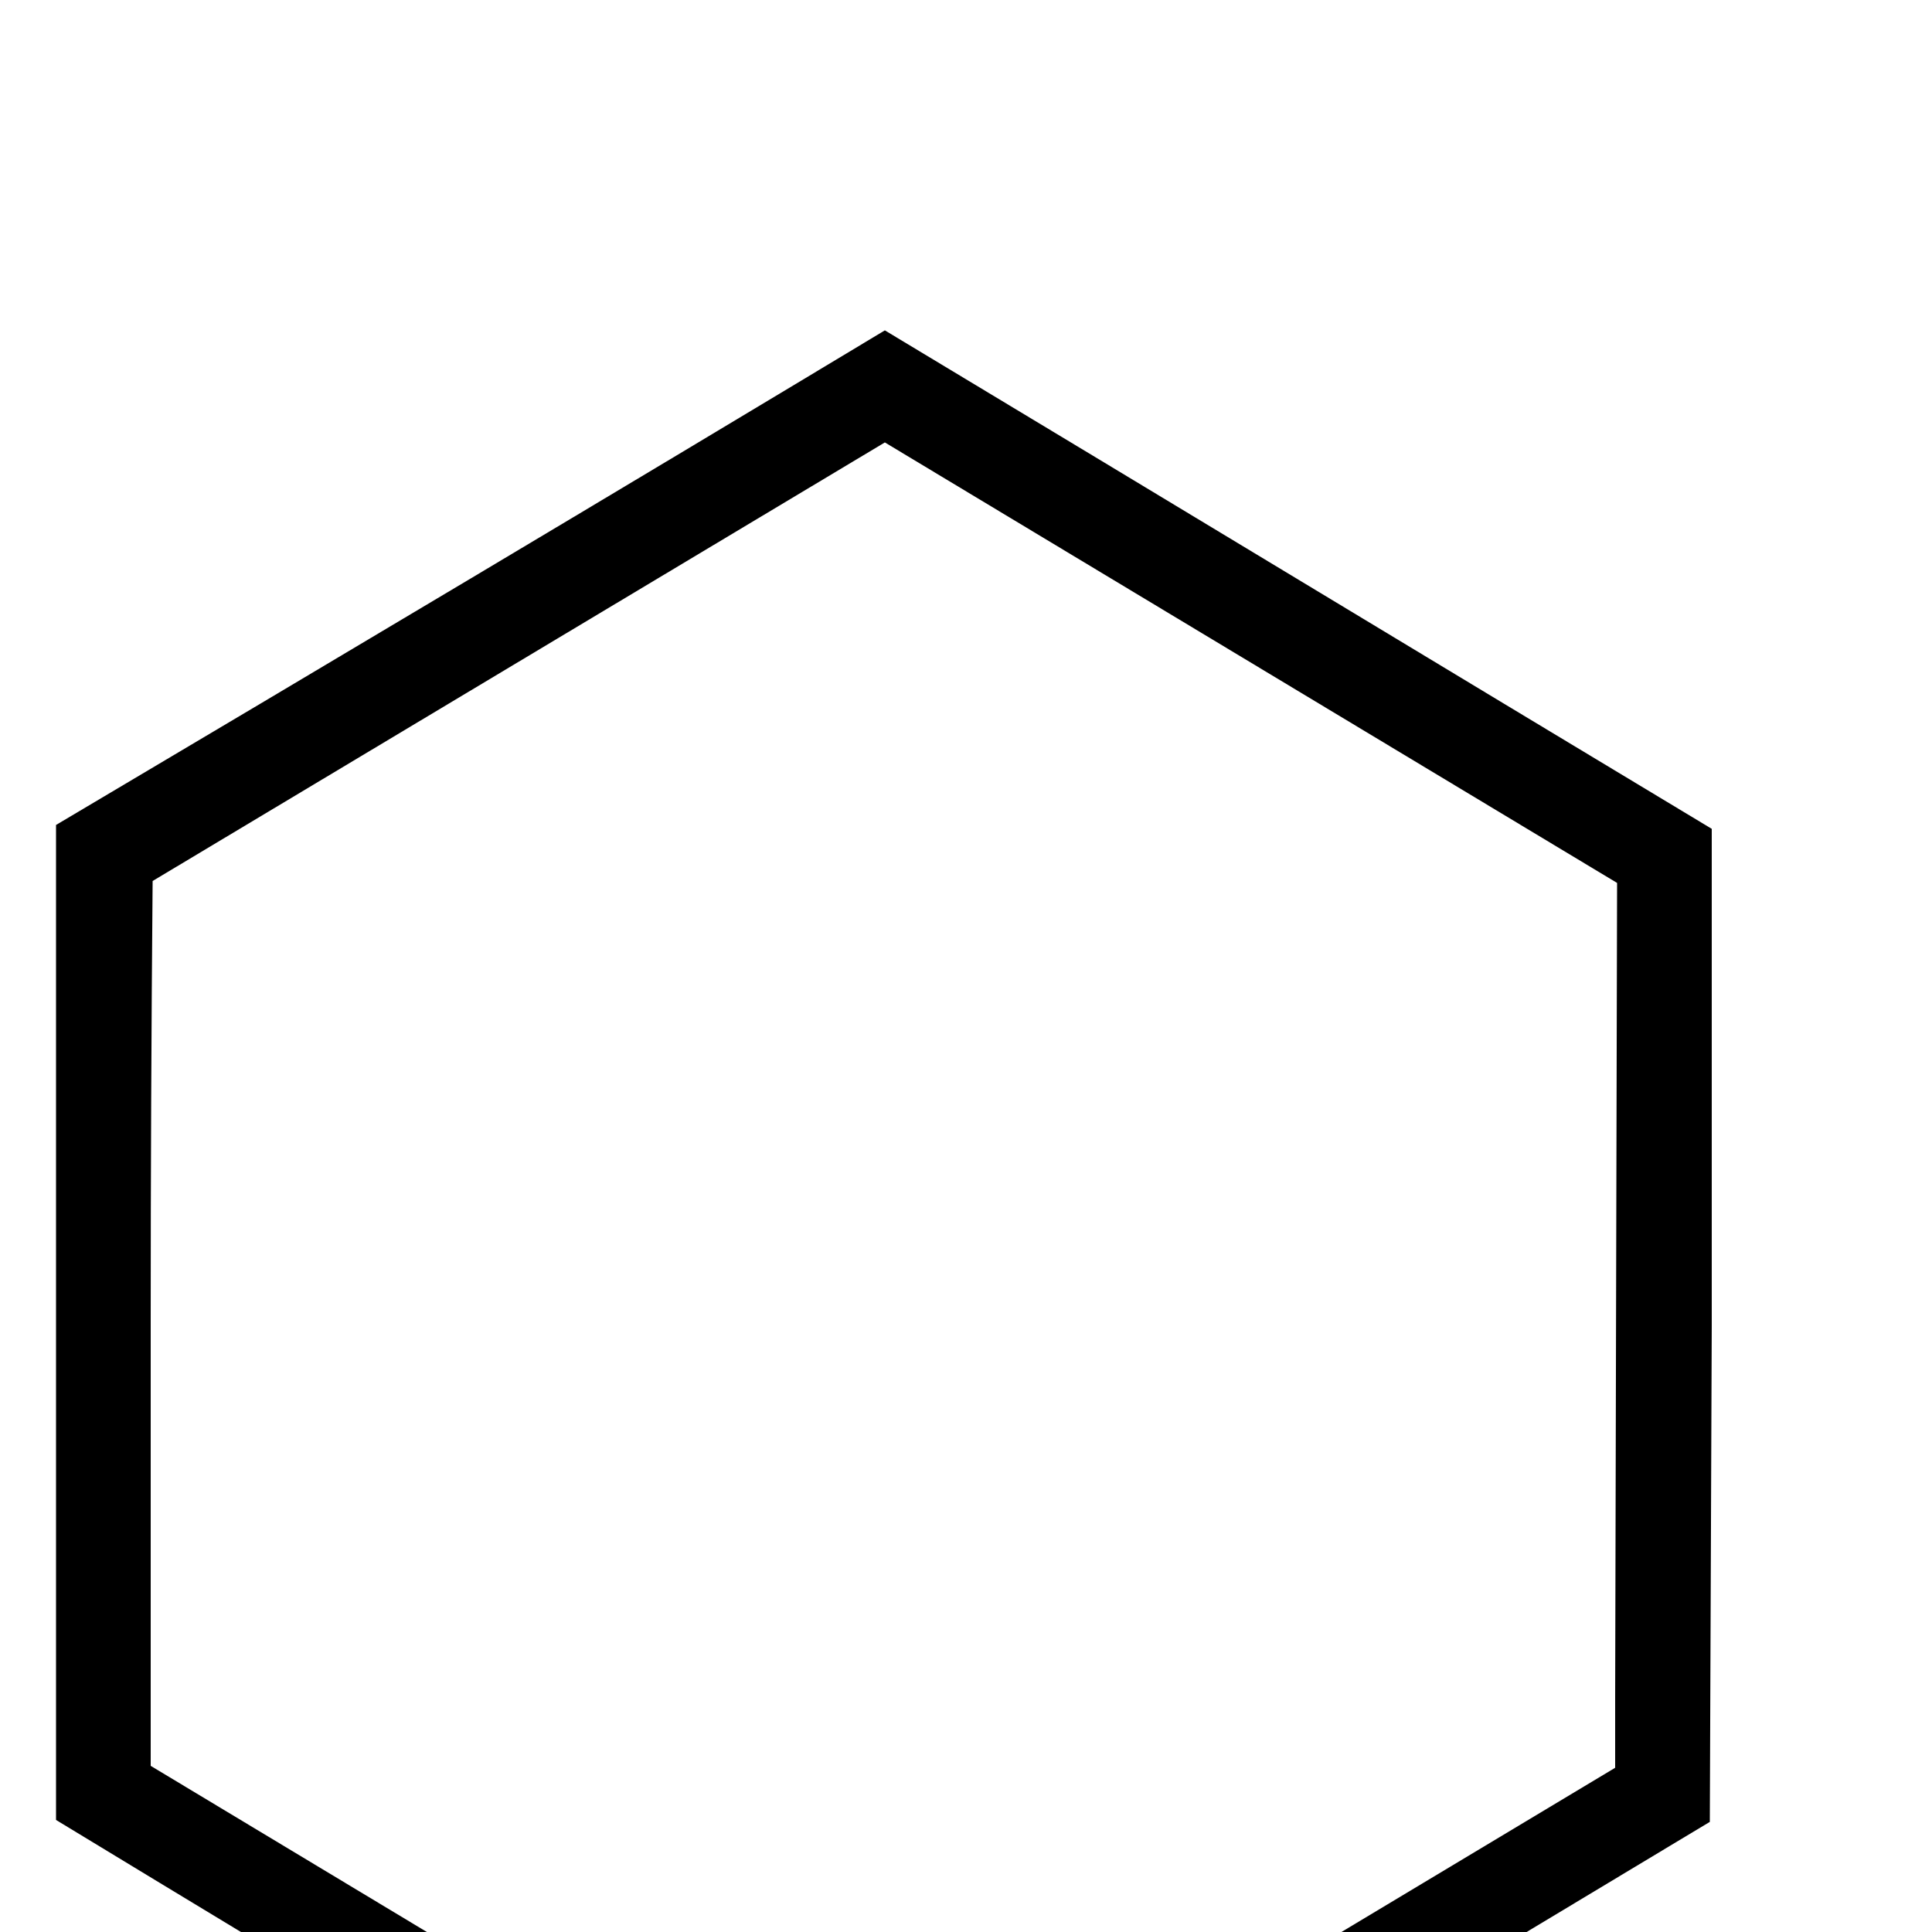 <svg xmlns="http://www.w3.org/2000/svg" viewBox="0 -200 1000 1000"><path fill="currentColor" d="M458-29q108 65 214 129t214 129v257l-1 257q-108 65-214 128.5T457 1000q-108-65-214.5-129T29 742V227q108-64 214.5-127.5T458-29zm379 286L458 29 79 256q-1 115-1 229v229l379 228 189-113 190-114v-36z"/></svg>
